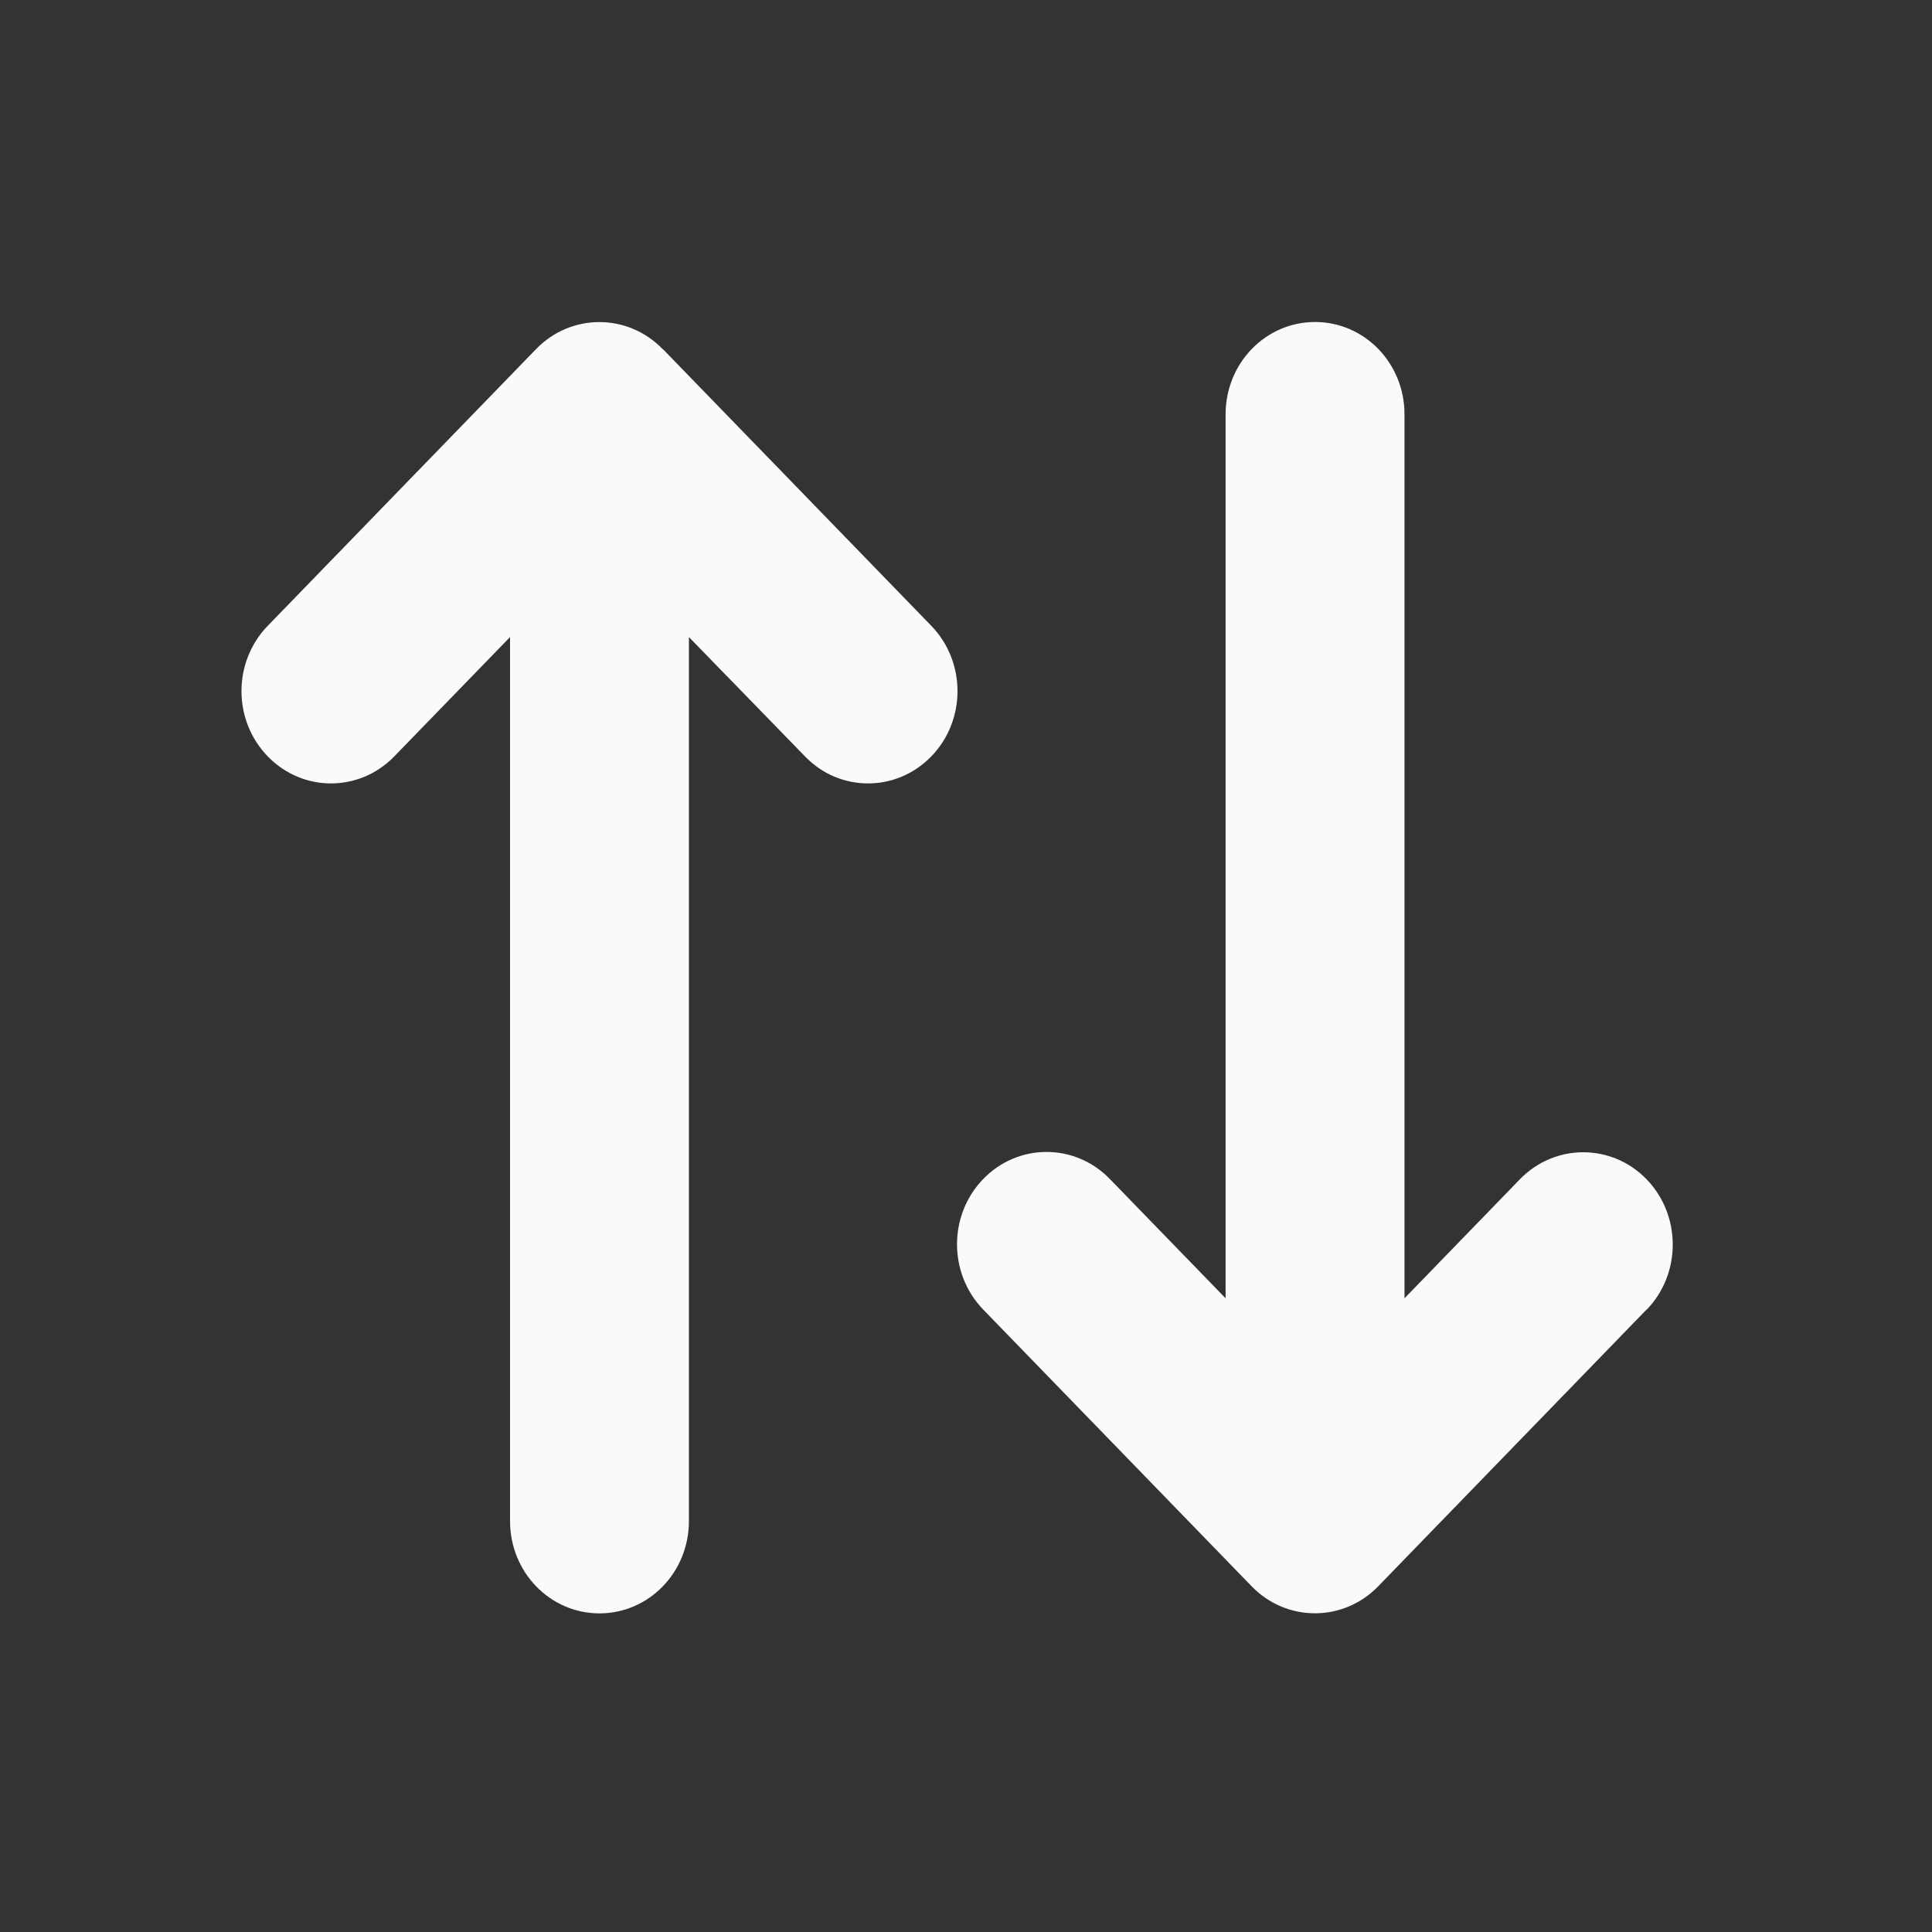 <svg xmlns="http://www.w3.org/2000/svg" viewBox="0 0 24 24" fill="#FAFAFA">
  <rect x="0" y="0" width="24" height="24" fill="#333333" stroke="none"/>
  <path d="M8.232 4.337C7.798 3.889 7.093 3.889 6.659 4.337L3.326 7.774C2.891 8.222 2.891 8.949 3.326 9.396C3.76 9.844 4.464 9.844 4.898 9.396L6.336 7.914V18.896C6.336 19.53 6.832 20.042 7.447 20.042C8.062 20.042 8.558 19.53 8.558 18.896V7.914L10 9.396C10.43 9.844 11.135 9.844 11.569 9.396C12.003 8.949 12.003 8.222 11.569 7.774L8.235 4.337H8.232ZM20.454 16.271C20.888 15.824 20.888 15.097 20.454 14.649C20.02 14.202 19.315 14.202 18.881 14.649L17.447 16.128V5.146C17.447 4.512 16.951 4 16.336 4C15.721 4 15.225 4.512 15.225 5.146V16.128L13.787 14.646C13.353 14.198 12.648 14.198 12.214 14.646C11.78 15.093 11.78 15.82 12.214 16.268L15.548 19.705C15.982 20.153 16.687 20.153 17.121 19.705L20.454 16.268V16.271Z" />
</svg>
